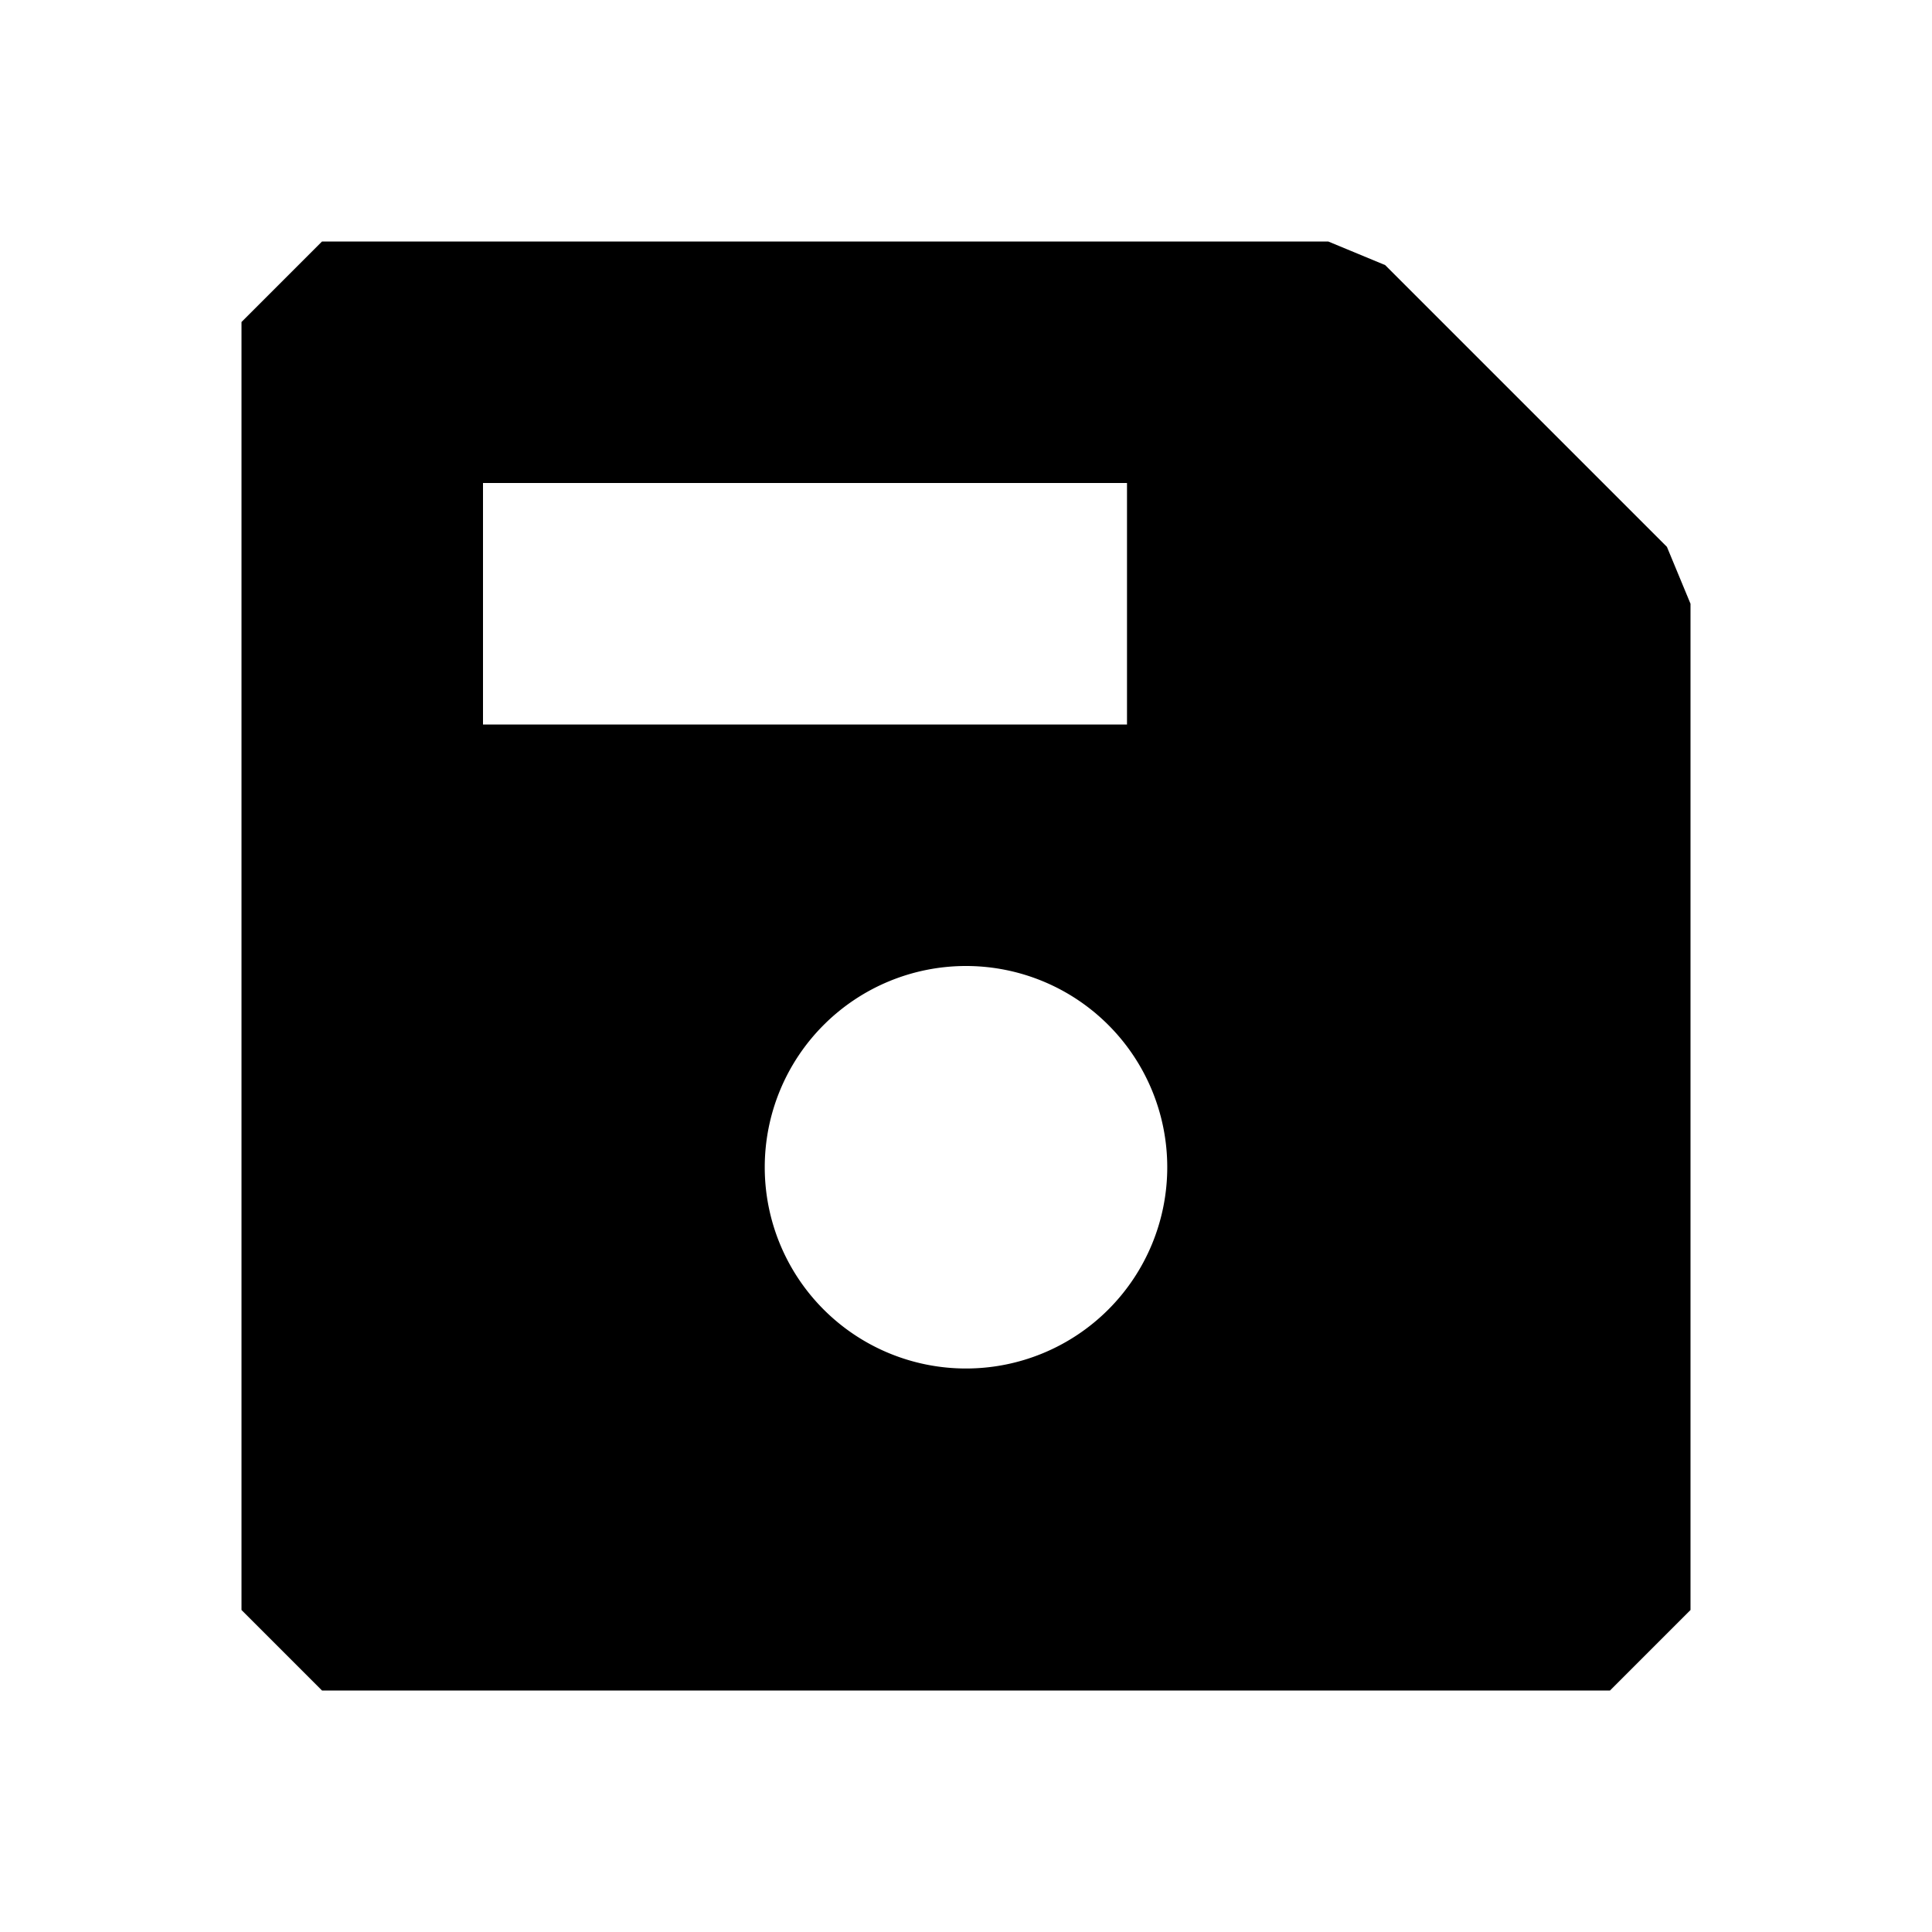 <svg xmlns="http://www.w3.org/2000/svg" width="24" height="24" fill="none">
  <path
    fill="currentColor"
    d="M3 4v16l1 1h16l1-1V7.5l-.293-.707-3.5-3.5L16.5 3H4zm3 2h8v3H6zm8.5 8.5a2.5 2.5 0 1 1-5 0 2.5 2.5 0 0 1 5 0"
  />
</svg>
